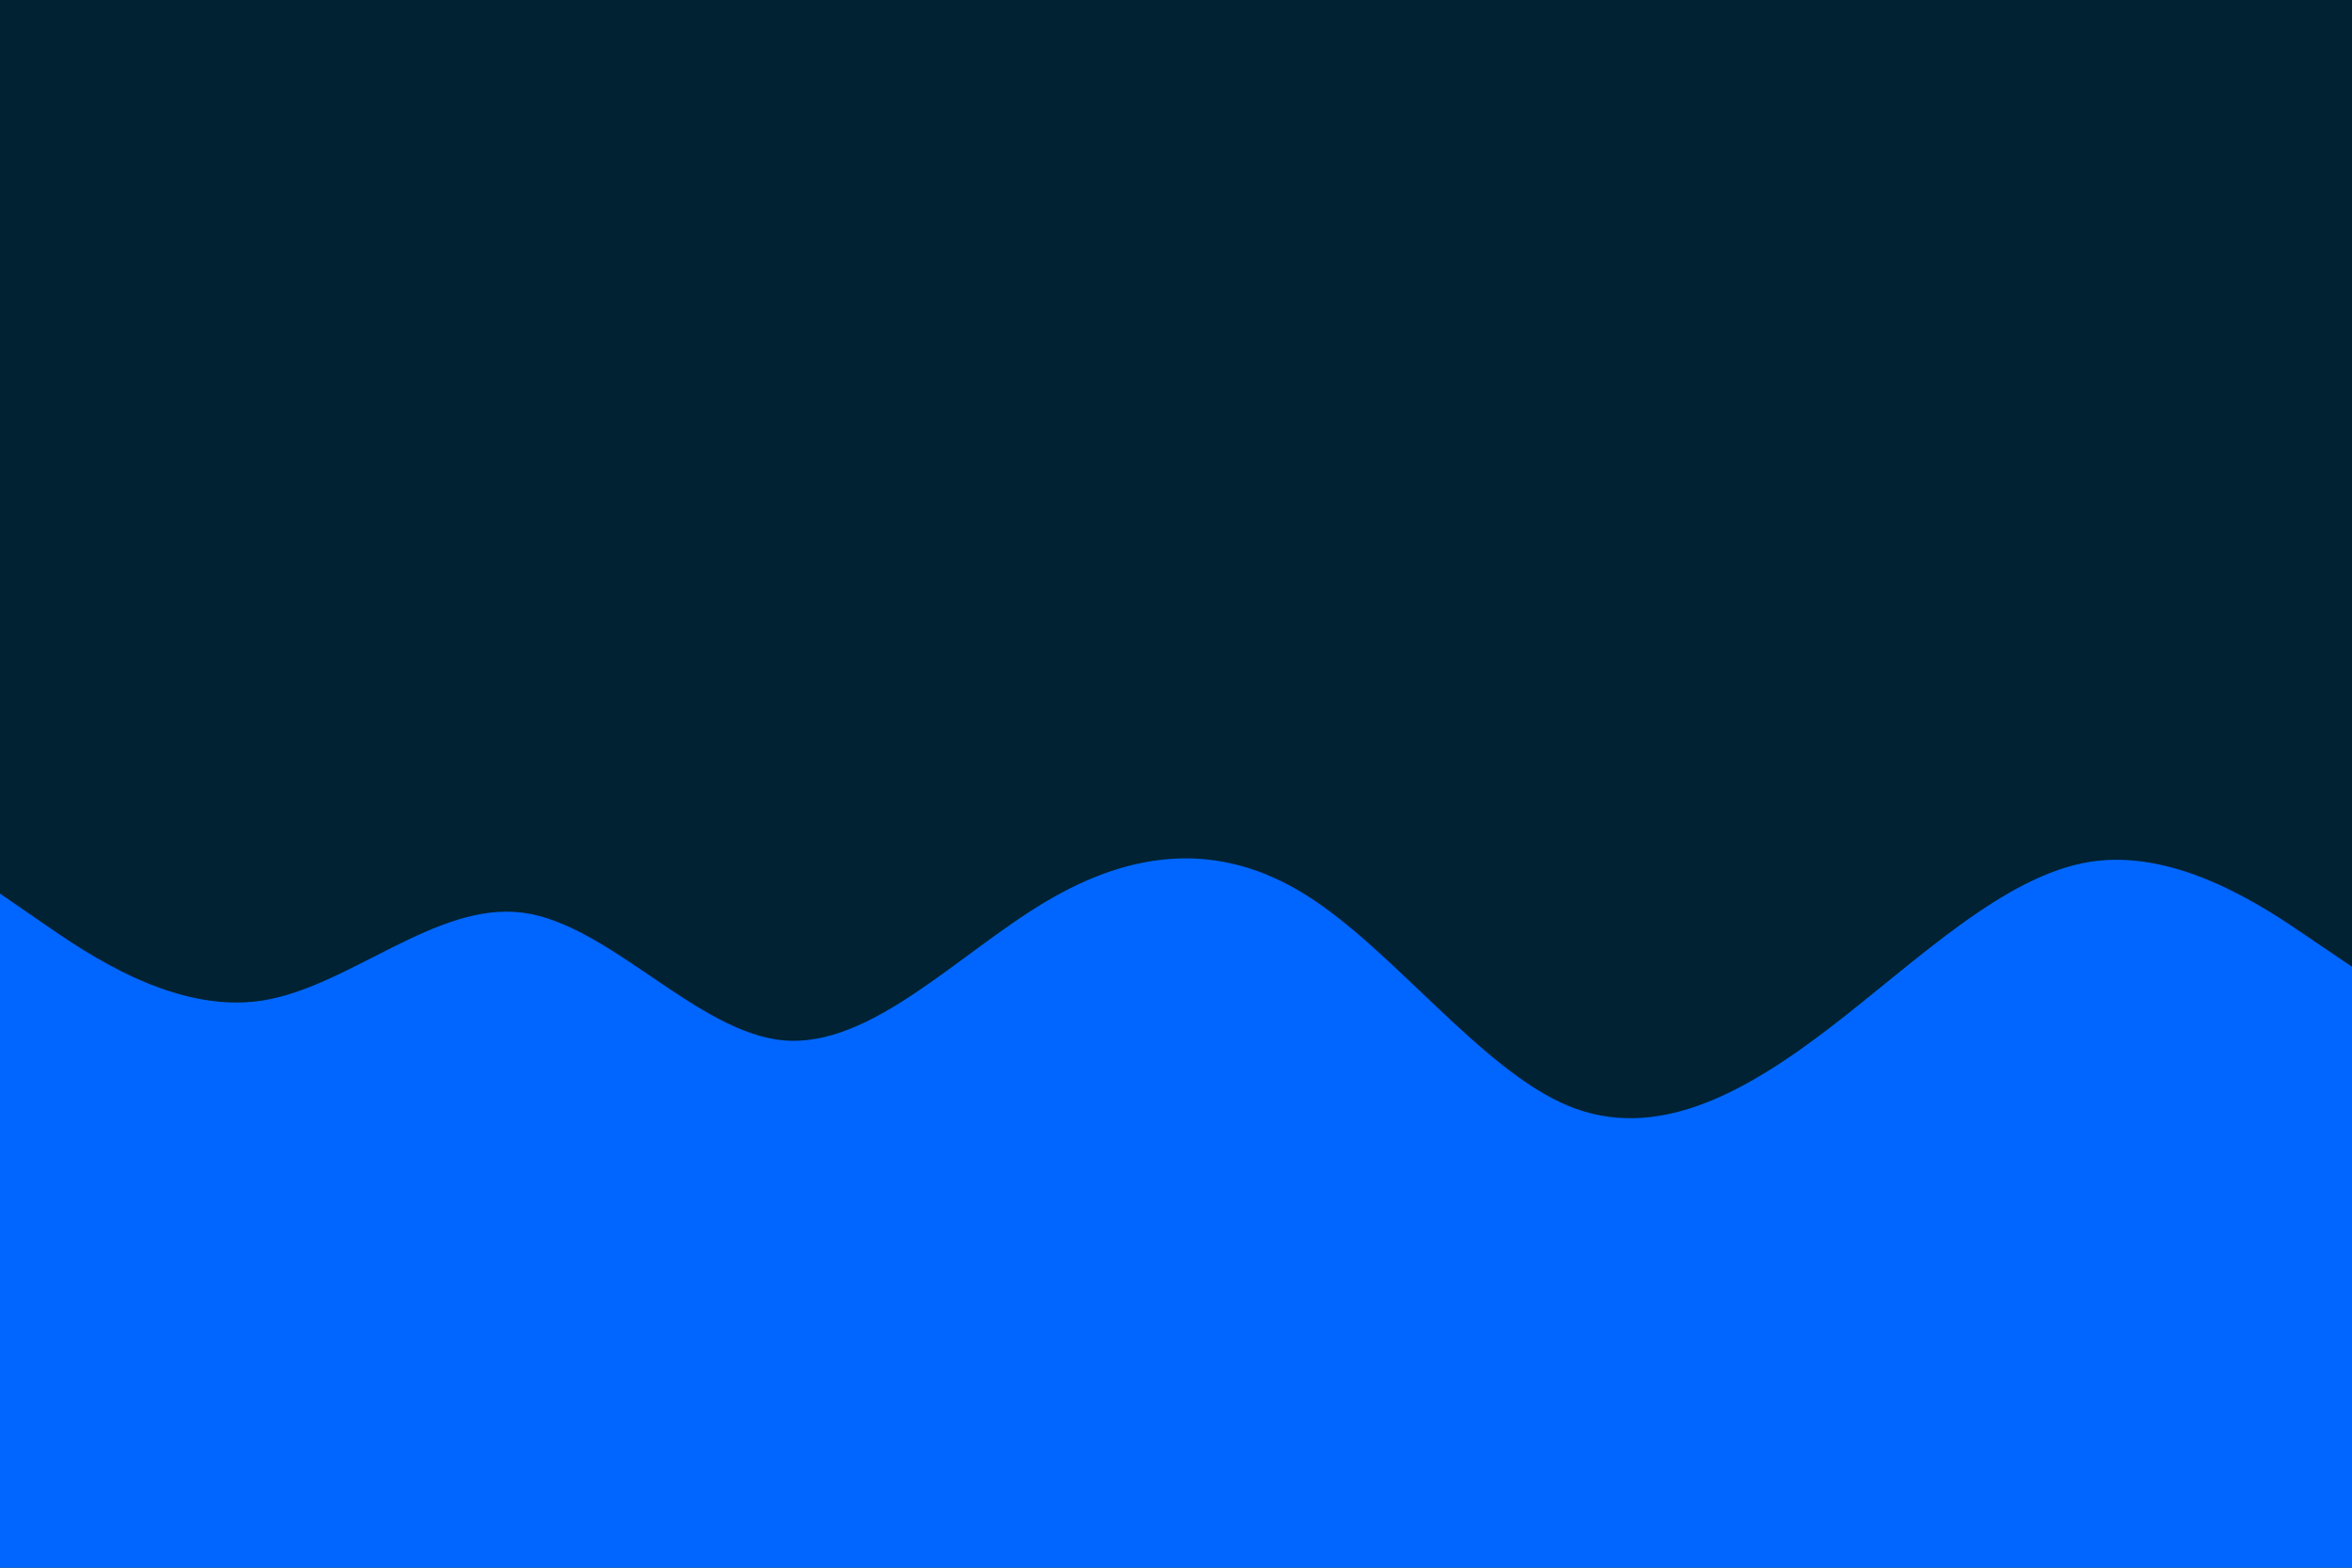 <svg id="visual" viewBox="0 0 900 600" width="900" height="600" xmlns="http://www.w3.org/2000/svg" xmlns:xlink="http://www.w3.org/1999/xlink" version="1.1"><rect x="0" y="0" width="900" height="600" fill="#002233"></rect><path d="M0 342L16.7 353.5C33.3 365 66.7 388 100 383C133.3 378 166.7 345 200 349.3C233.3 353.7 266.7 395.3 300 398.2C333.3 401 366.7 365 400 345.2C433.3 325.3 466.7 321.7 500 342.7C533.3 363.7 566.7 409.3 600 423.2C633.3 437 666.7 419 700 393.5C733.3 368 766.7 335 800 329.8C833.3 324.7 866.7 347.3 883.3 358.7L900 370L900 601L883.3 601C866.7 601 833.3 601 800 601C766.7 601 733.3 601 700 601C666.7 601 633.3 601 600 601C566.7 601 533.3 601 500 601C466.7 601 433.3 601 400 601C366.7 601 333.3 601 300 601C266.7 601 233.3 601 200 601C166.7 601 133.3 601 100 601C66.7 601 33.3 601 16.7 601L0 601Z" fill="#0066FF" stroke-linecap="round" stroke-linejoin="miter"></path></svg>